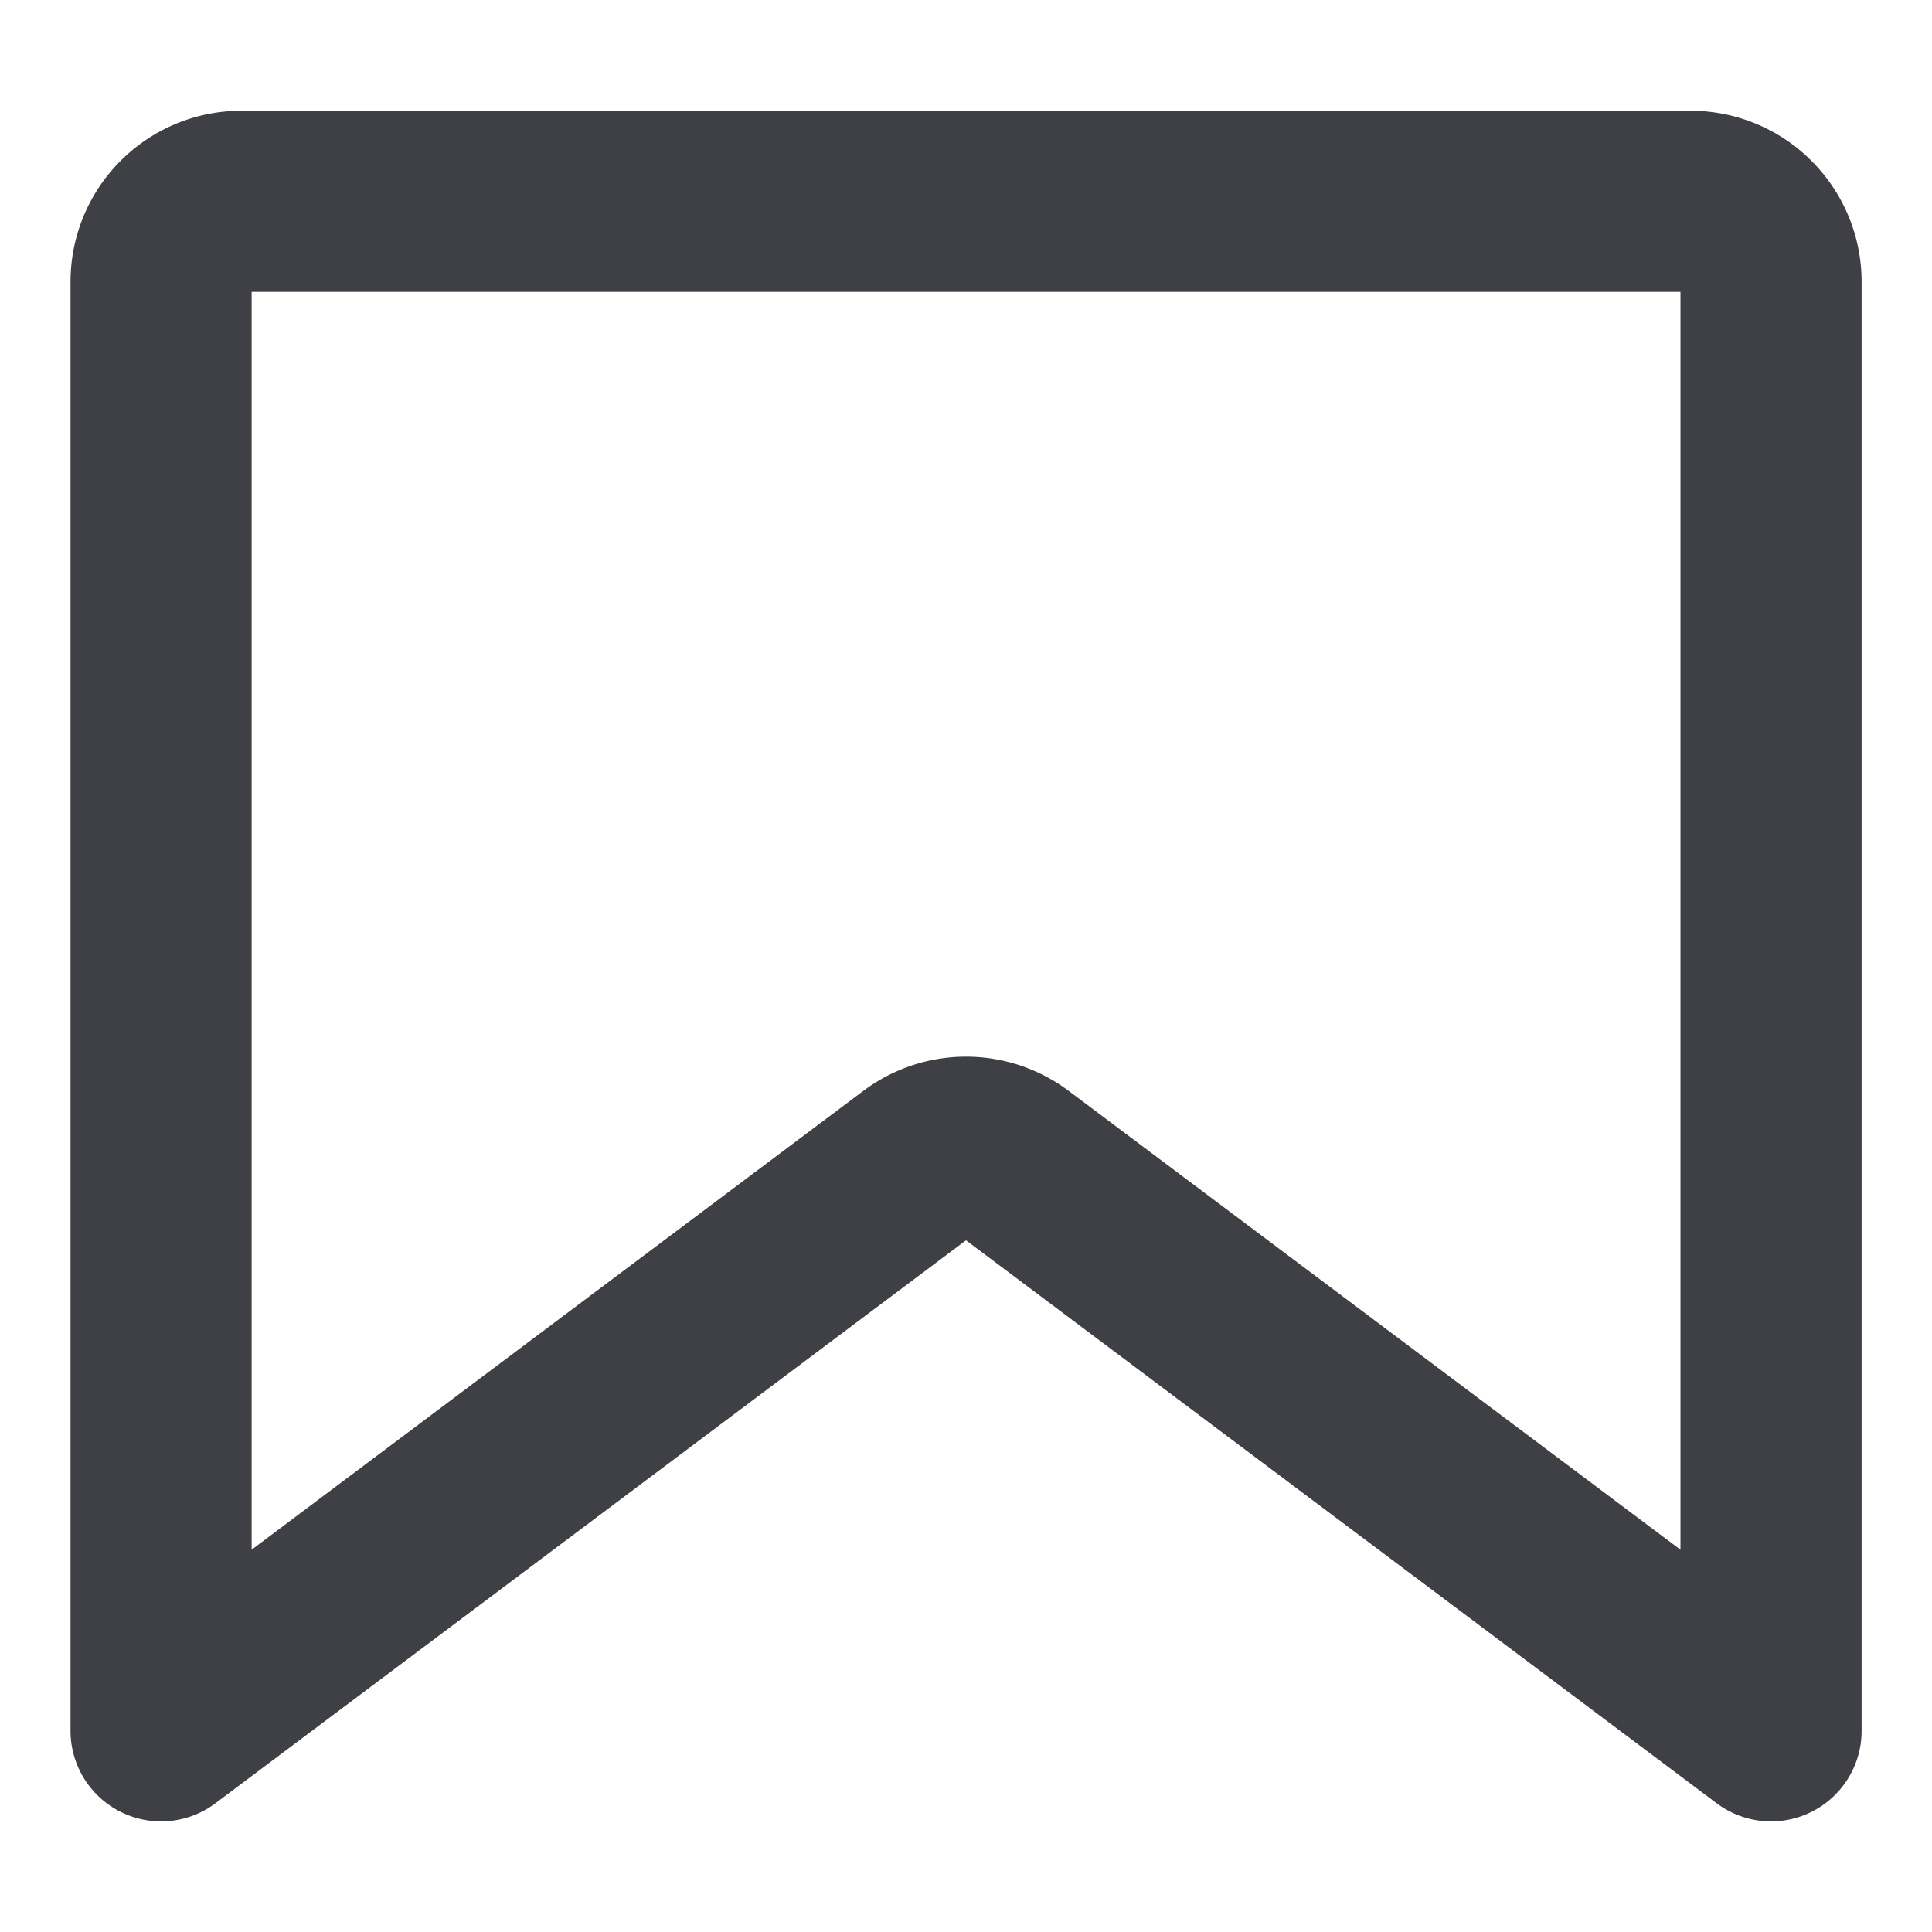 <svg xmlns="http://www.w3.org/2000/svg" width="16" height="16" fill="none" viewBox="0 0 16 16">
  <path stroke="#3F3F46" stroke-linecap="round" stroke-linejoin="round" stroke-width="1.5"
    d="M2 1.667h12c.368 0 .667.298.667.667v12L8.4 9.634a.667.667 0 0 0-.8 0l-6.266 4.7v-12c0-.369.298-.667.666-.667Z" />
</svg>